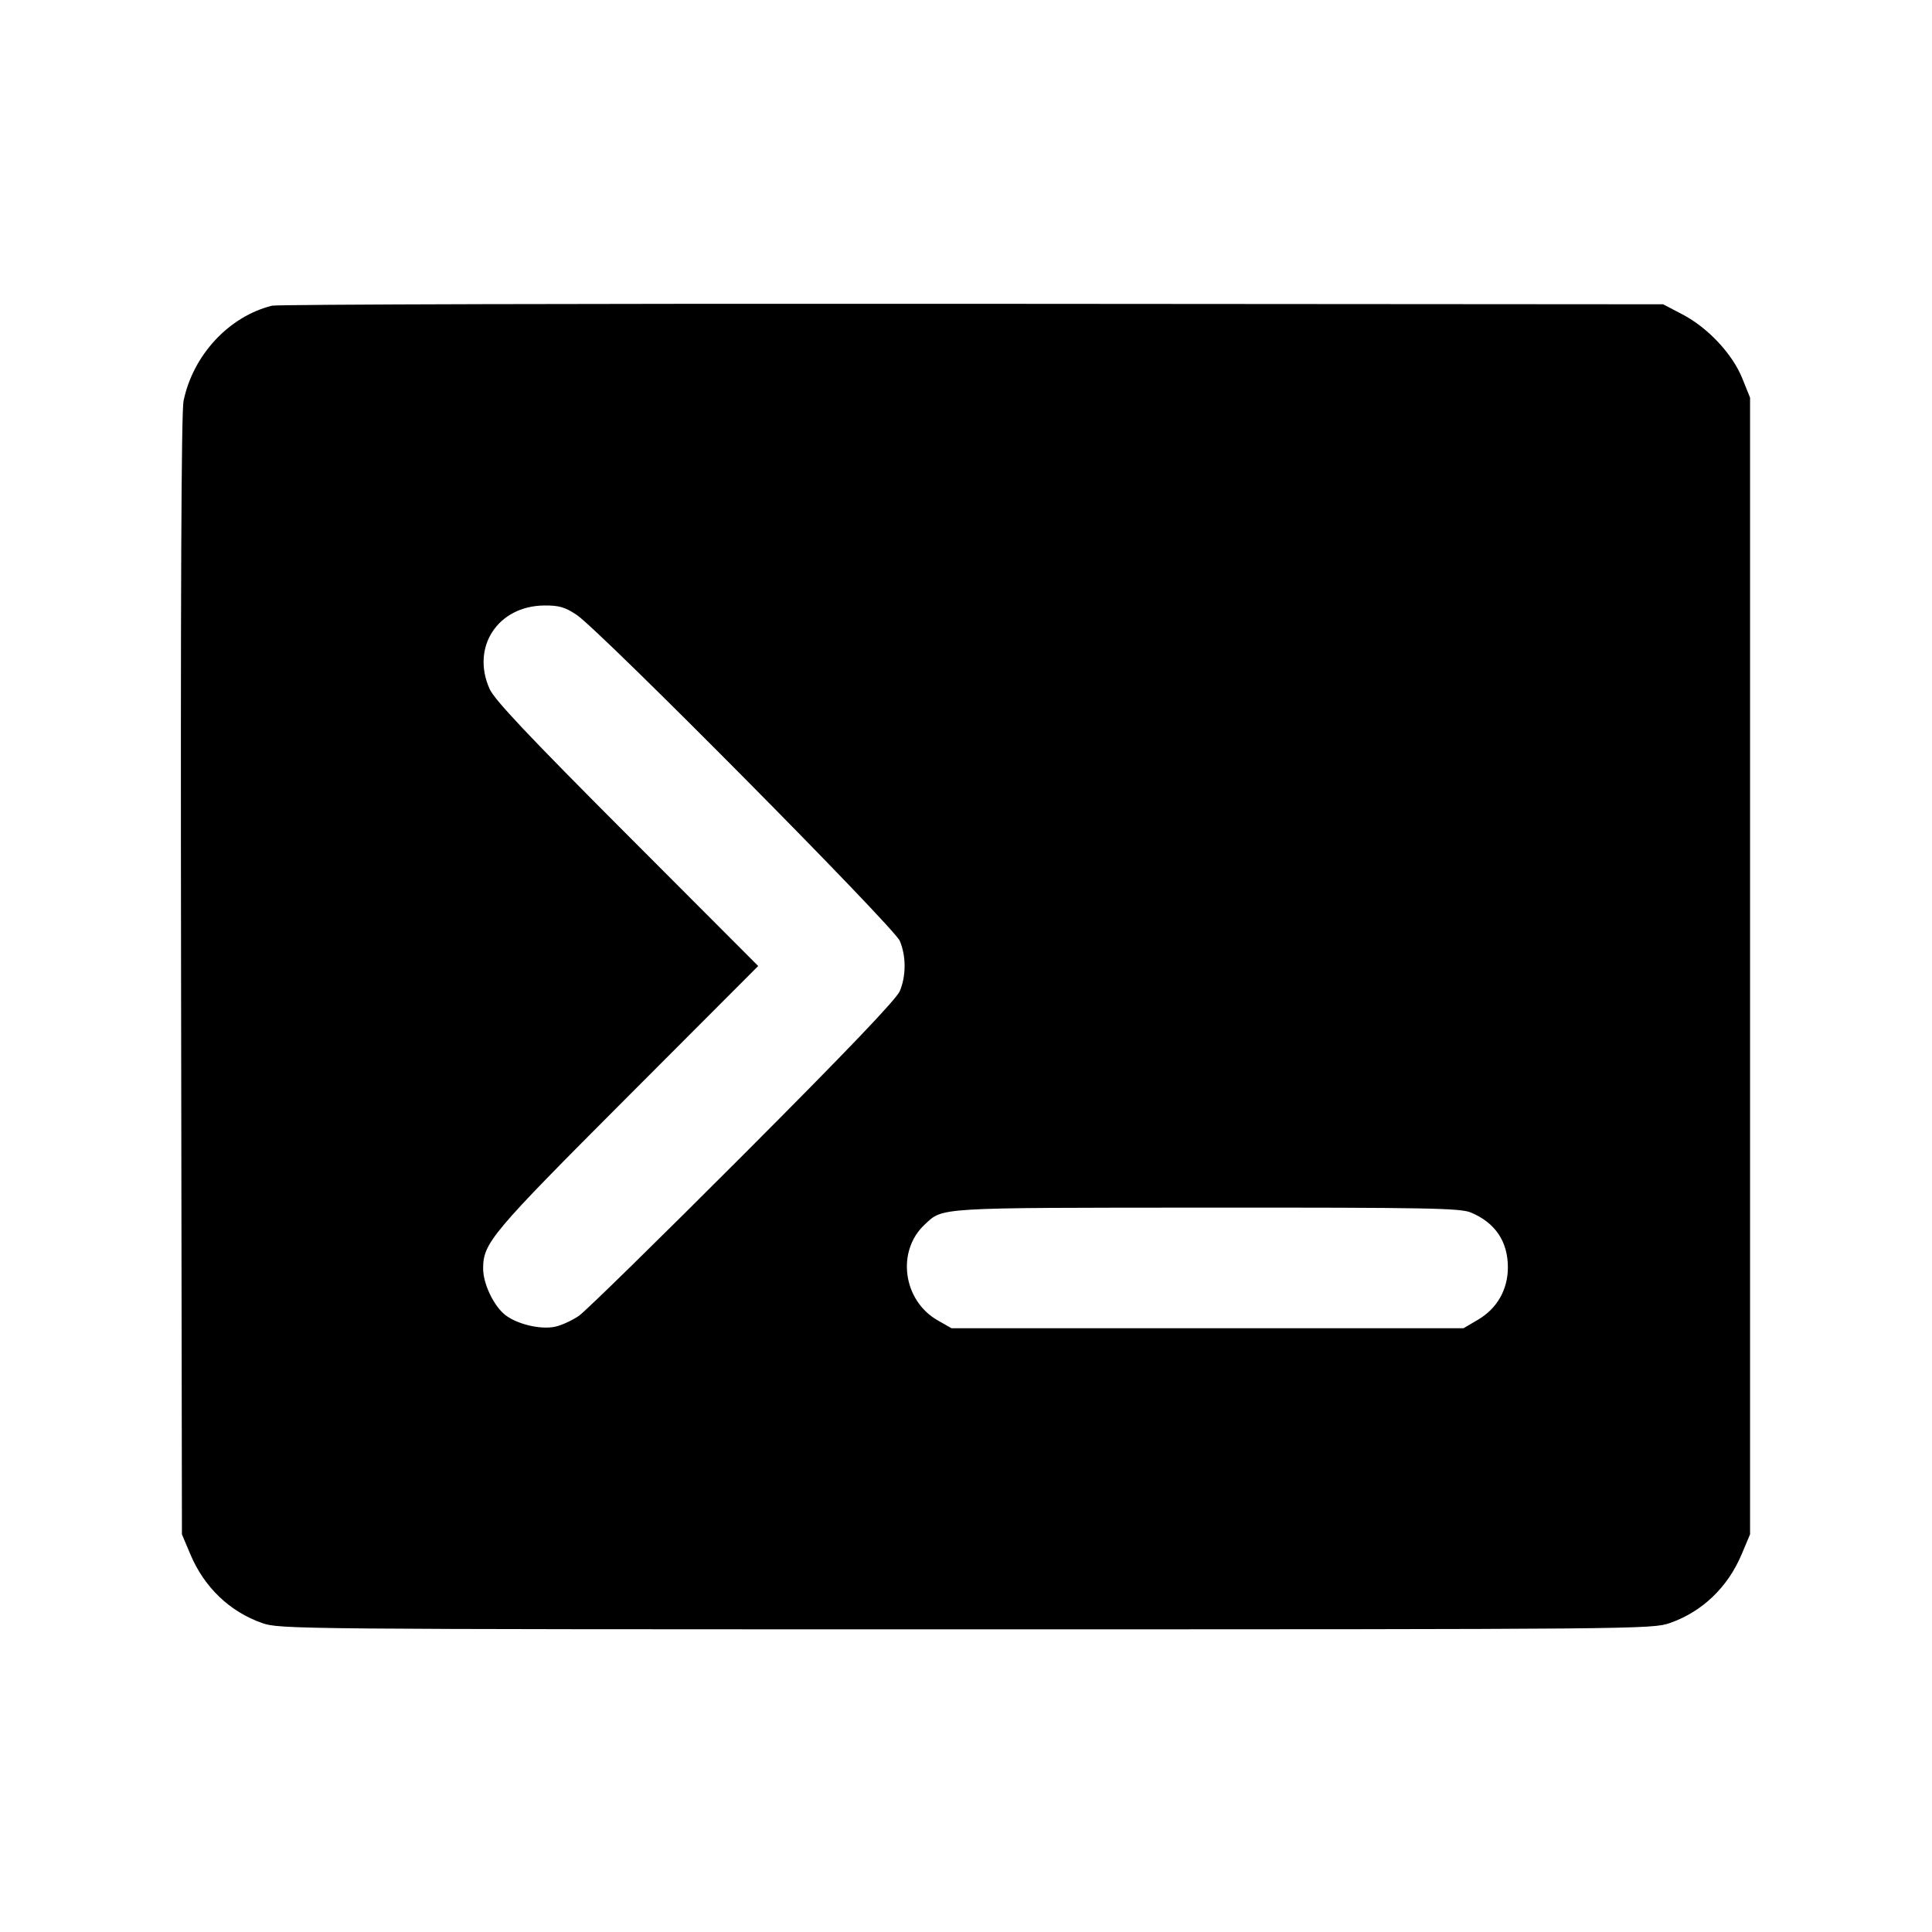 <svg fill="currentColor" viewBox="0 0 256 256" xmlns="http://www.w3.org/2000/svg"><path d="M36.053 40.505 C 30.344 41.916,25.583 47.035,24.322 53.120 C 24.024 54.557,23.916 79.407,23.993 129.280 L 24.107 203.307 25.224 205.957 C 27.063 210.321,30.434 213.551,34.721 215.057 C 37.053 215.877,38.826 215.893,128.000 215.893 C 217.174 215.893,218.947 215.877,221.279 215.057 C 225.566 213.551,228.937 210.321,230.776 205.957 L 231.893 203.307 231.893 128.000 L 231.893 52.693 230.867 50.144 C 229.561 46.901,226.312 43.426,222.933 41.659 L 220.373 40.320 128.853 40.255 C 78.517 40.219,36.757 40.331,36.053 40.505 M76.407 81.471 C 79.513 83.543,118.467 122.845,119.232 124.680 C 120.075 126.703,120.075 129.297,119.232 131.320 C 118.780 132.403,112.178 139.311,98.432 153.080 C 87.356 164.176,77.586 173.745,76.721 174.345 C 75.857 174.946,74.445 175.596,73.585 175.790 C 71.556 176.248,68.166 175.382,66.700 174.031 C 65.250 172.696,64.019 169.975,64.019 168.107 C 64.019 164.698,65.034 163.490,83.108 145.387 L 100.466 128.000 83.108 110.613 C 70.098 97.583,65.533 92.746,64.884 91.307 C 62.378 85.746,65.962 80.275,72.140 80.230 C 74.082 80.216,74.868 80.445,76.407 81.471 M194.888 160.660 C 198.122 162.012,199.802 164.496,199.802 167.930 C 199.802 170.877,198.373 173.382,195.845 174.869 L 193.920 176.000 160.000 176.000 L 126.080 176.000 124.225 174.938 C 119.637 172.311,118.759 165.777,122.523 162.263 C 124.981 159.967,123.861 160.035,159.907 160.017 C 189.114 160.002,193.506 160.083,194.888 160.660 " stroke="none" fill-rule="evenodd"></path></svg>